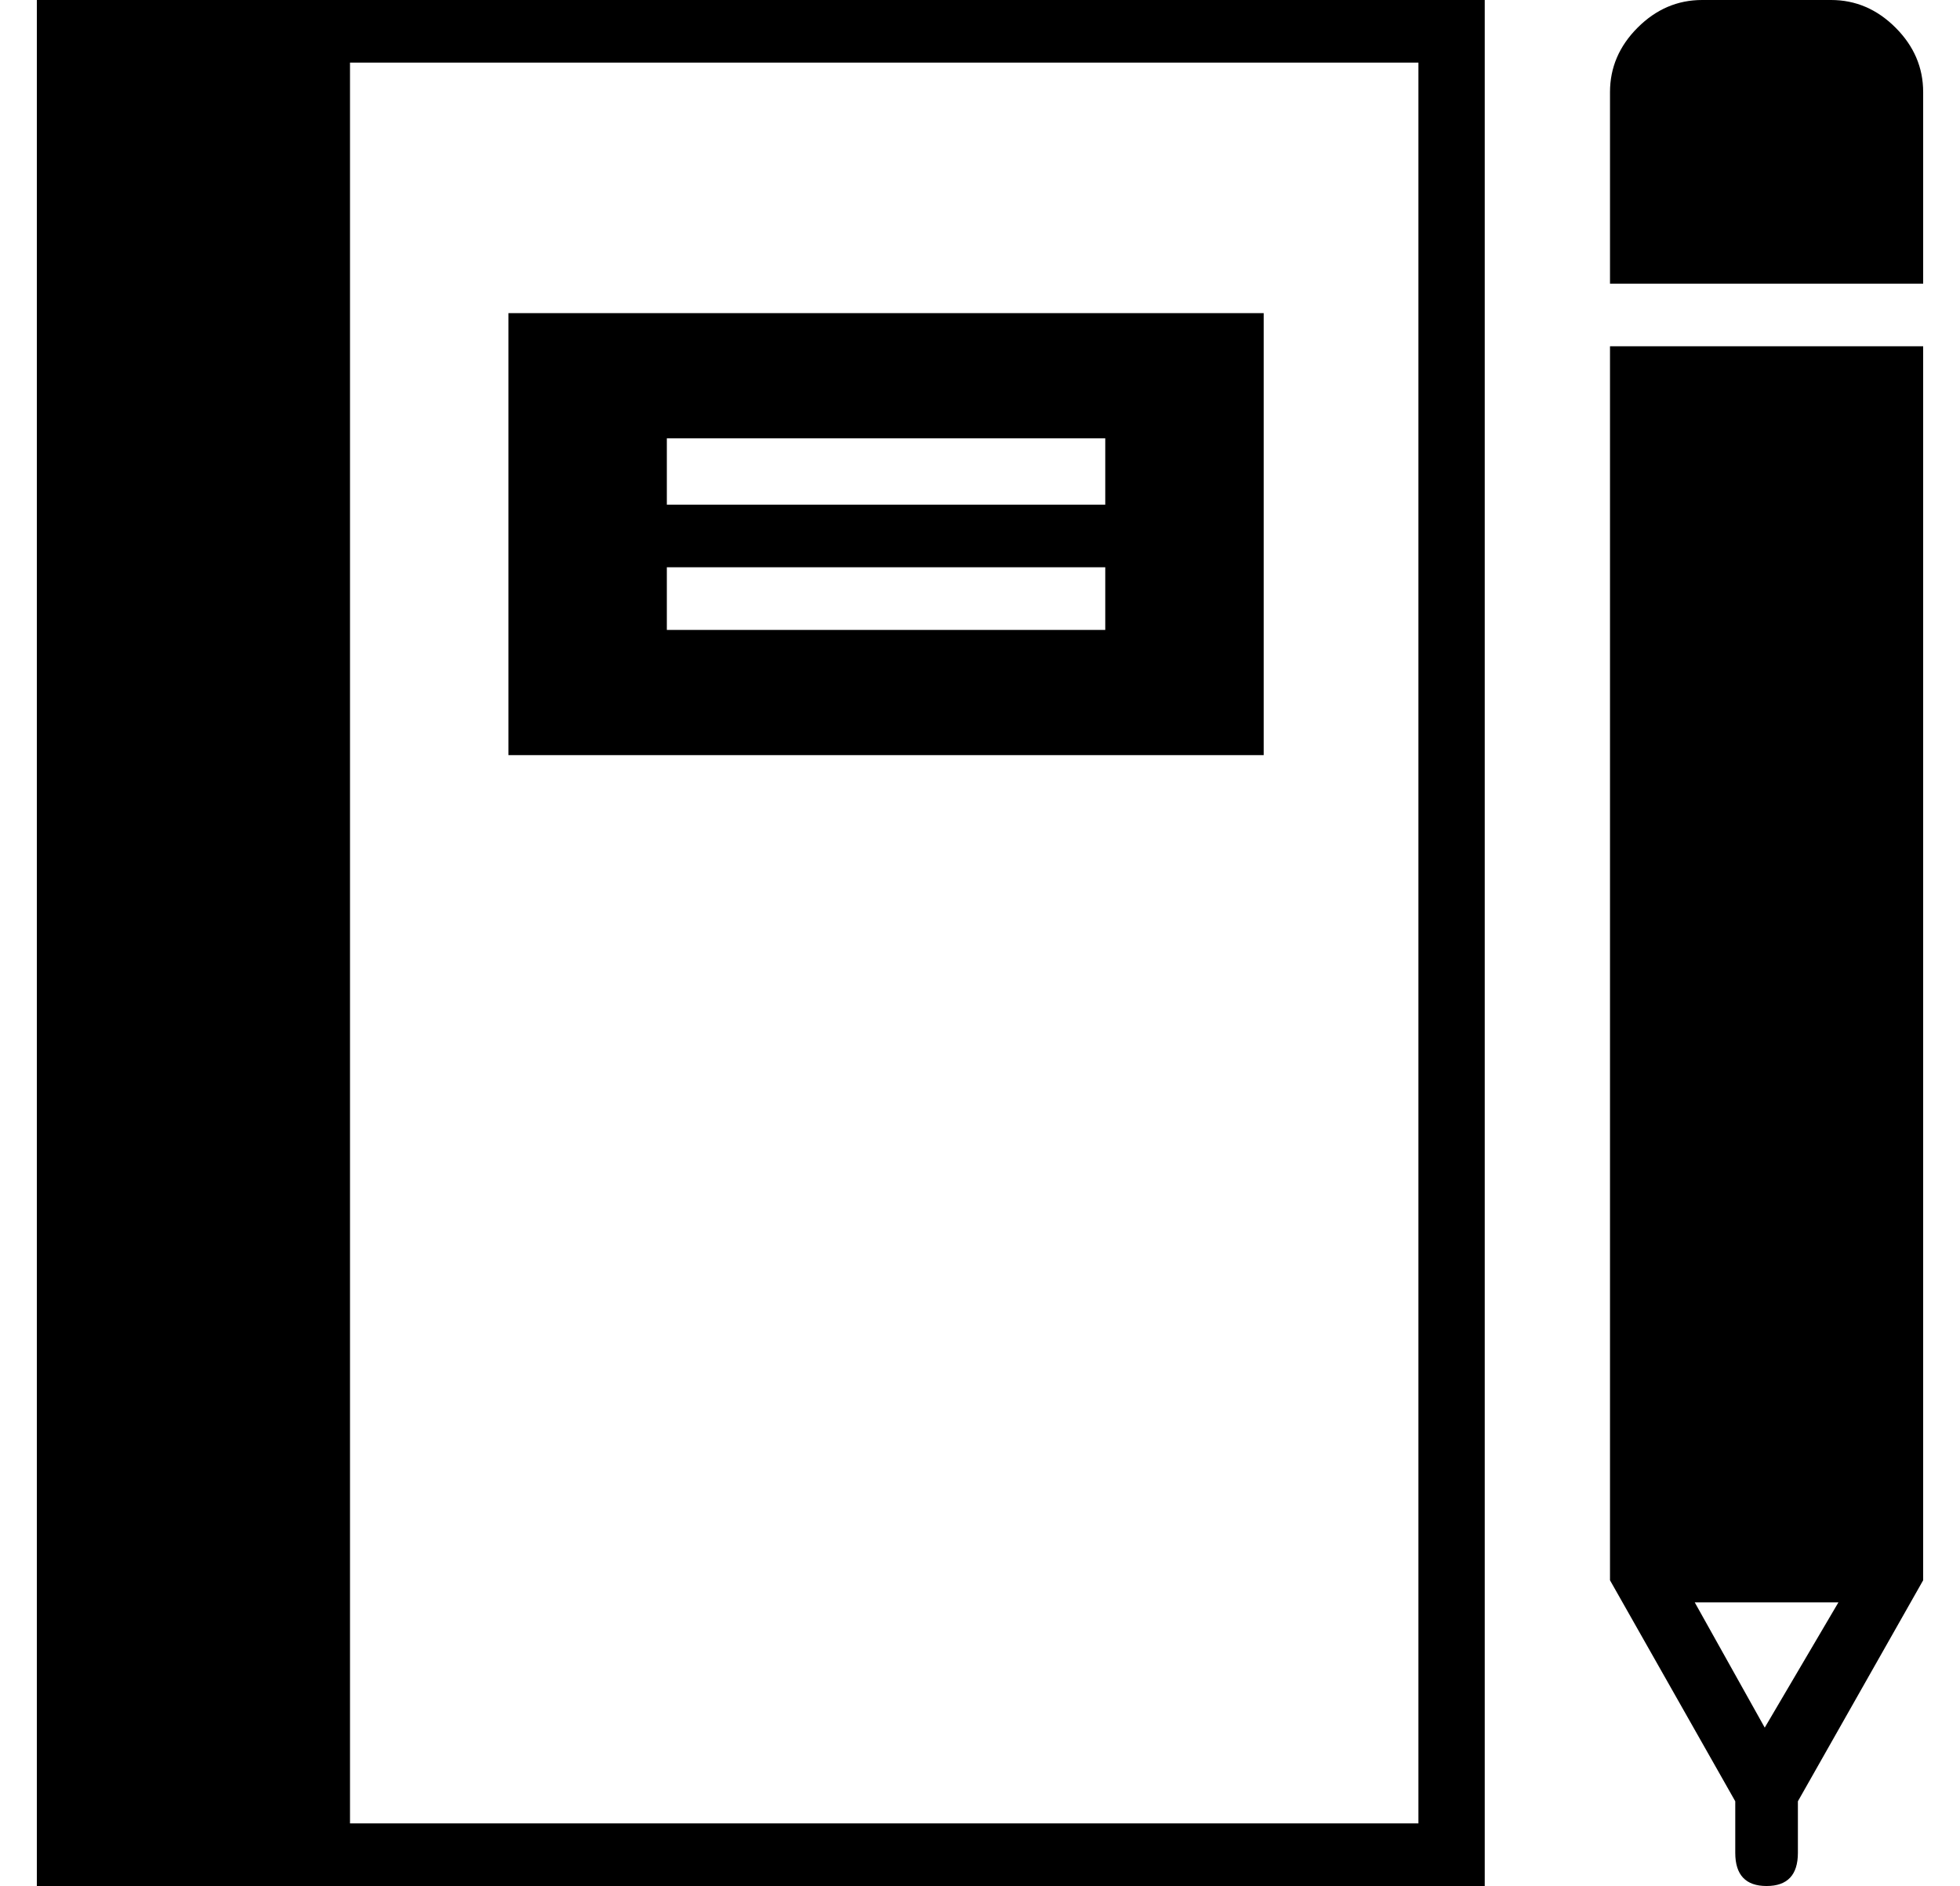 <?xml version="1.0" standalone="no"?>
<!DOCTYPE svg PUBLIC "-//W3C//DTD SVG 1.1//EN" "http://www.w3.org/Graphics/SVG/1.1/DTD/svg11.dtd" >
<svg xmlns="http://www.w3.org/2000/svg" xmlns:xlink="http://www.w3.org/1999/xlink" version="1.1" viewBox="-10 0 532 512">
  <g transform="matrix(1 0 0 -1 0 448)">
   <path fill="currentColor"
d="M427 337v17h85v-17v-318l-34 -60v-14q0 -9 -8.5 -9t-8.5 9v14l-34 60v318zM489 13h-39l19 -34zM487 448q10 0 17.5 -7.5t7.5 -17.5v-35v-17h-85v17v35q0 10 7.5 17.5t17.5 7.5h35zM0 448h85h308v-512h-308h-85v512zM375 -47v478h-290v-478h290zM333 363v-120h-205v120
h205zM290 277v17h-119v-17h119zM290 311v18h-119v-18h119z" />
  </g>

</svg>

